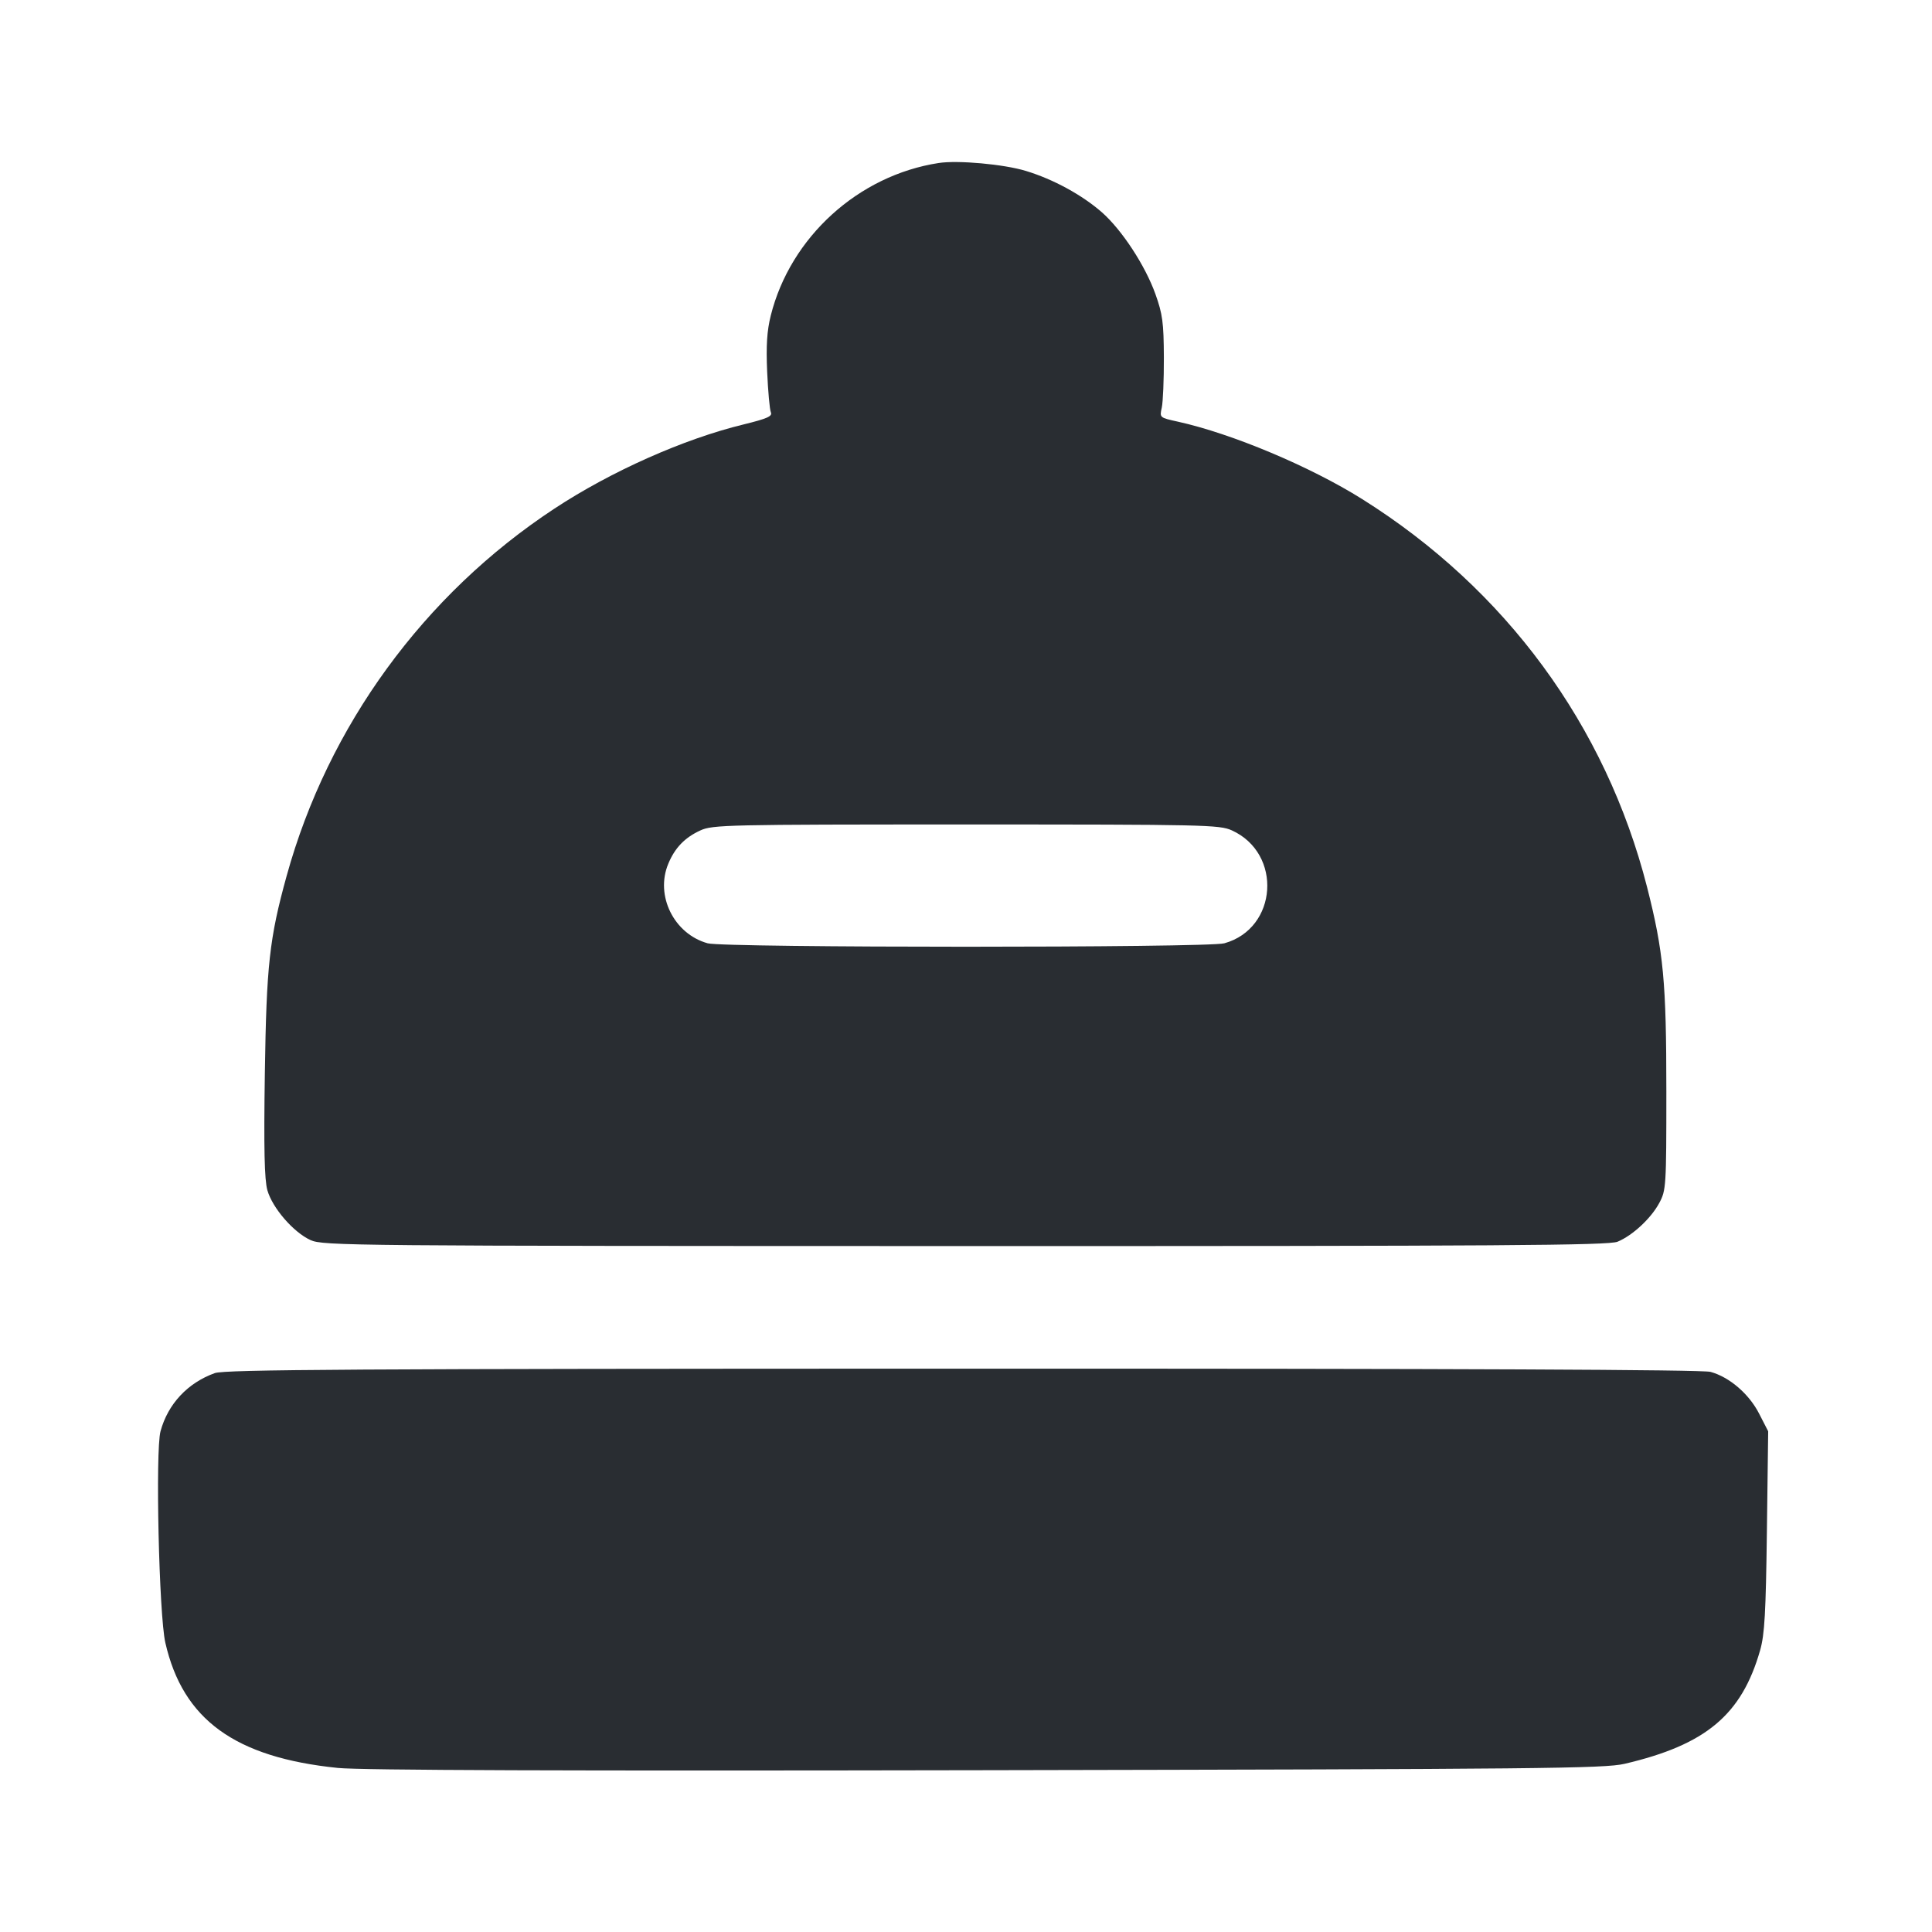 <svg width="24" height="24" viewBox="0 0 24 24" fill="none" xmlns="http://www.w3.org/2000/svg"><path d="M11.660 2.025 C 10.662 2.179,9.819 2.946,9.575 3.919 C 9.527 4.111,9.516 4.293,9.530 4.619 C 9.541 4.862,9.561 5.088,9.576 5.122 C 9.597 5.171,9.532 5.200,9.239 5.272 C 8.493 5.453,7.589 5.856,6.886 6.319 C 5.265 7.386,4.075 9.019,3.561 10.880 C 3.346 11.658,3.310 11.991,3.290 13.334 C 3.276 14.273,3.285 14.654,3.321 14.784 C 3.383 15.005,3.645 15.308,3.858 15.405 C 4.013 15.475,4.346 15.478,11.991 15.479 C 18.666 15.480,19.984 15.471,20.094 15.425 C 20.282 15.347,20.510 15.134,20.612 14.944 C 20.697 14.786,20.700 14.739,20.700 13.560 C 20.700 12.191,20.665 11.824,20.460 11.018 C 19.947 9.011,18.704 7.318,16.920 6.199 C 16.276 5.795,15.302 5.386,14.632 5.238 C 14.405 5.188,14.404 5.188,14.432 5.064 C 14.447 4.996,14.459 4.715,14.458 4.440 C 14.456 4.007,14.442 3.902,14.353 3.653 C 14.226 3.298,13.937 2.857,13.689 2.638 C 13.442 2.422,13.086 2.227,12.743 2.123 C 12.471 2.040,11.899 1.988,11.660 2.025 M15.302 10.315 C 15.934 10.602,15.872 11.534,15.209 11.718 C 15.005 11.775,8.995 11.775,8.791 11.718 C 8.372 11.602,8.136 11.125,8.302 10.729 C 8.384 10.532,8.506 10.405,8.700 10.316 C 8.851 10.246,9.032 10.242,12.000 10.242 C 14.961 10.242,15.149 10.246,15.302 10.315 M2.669 17.057 C 2.332 17.178,2.086 17.440,1.994 17.780 C 1.929 18.021,1.975 20.063,2.054 20.407 C 2.272 21.362,2.920 21.832,4.197 21.962 C 4.487 21.991,7.021 22.000,12.260 21.990 C 19.151 21.977,19.927 21.969,20.180 21.911 C 21.191 21.675,21.636 21.302,21.865 20.500 C 21.921 20.304,21.936 20.035,21.949 19.020 L 21.965 17.780 21.852 17.560 C 21.727 17.316,21.485 17.107,21.249 17.042 C 21.148 17.014,18.138 17.001,11.960 17.002 C 4.393 17.003,2.794 17.013,2.669 17.057 " fill="#292D32" stroke="none" fill-rule="evenodd"></path></svg>